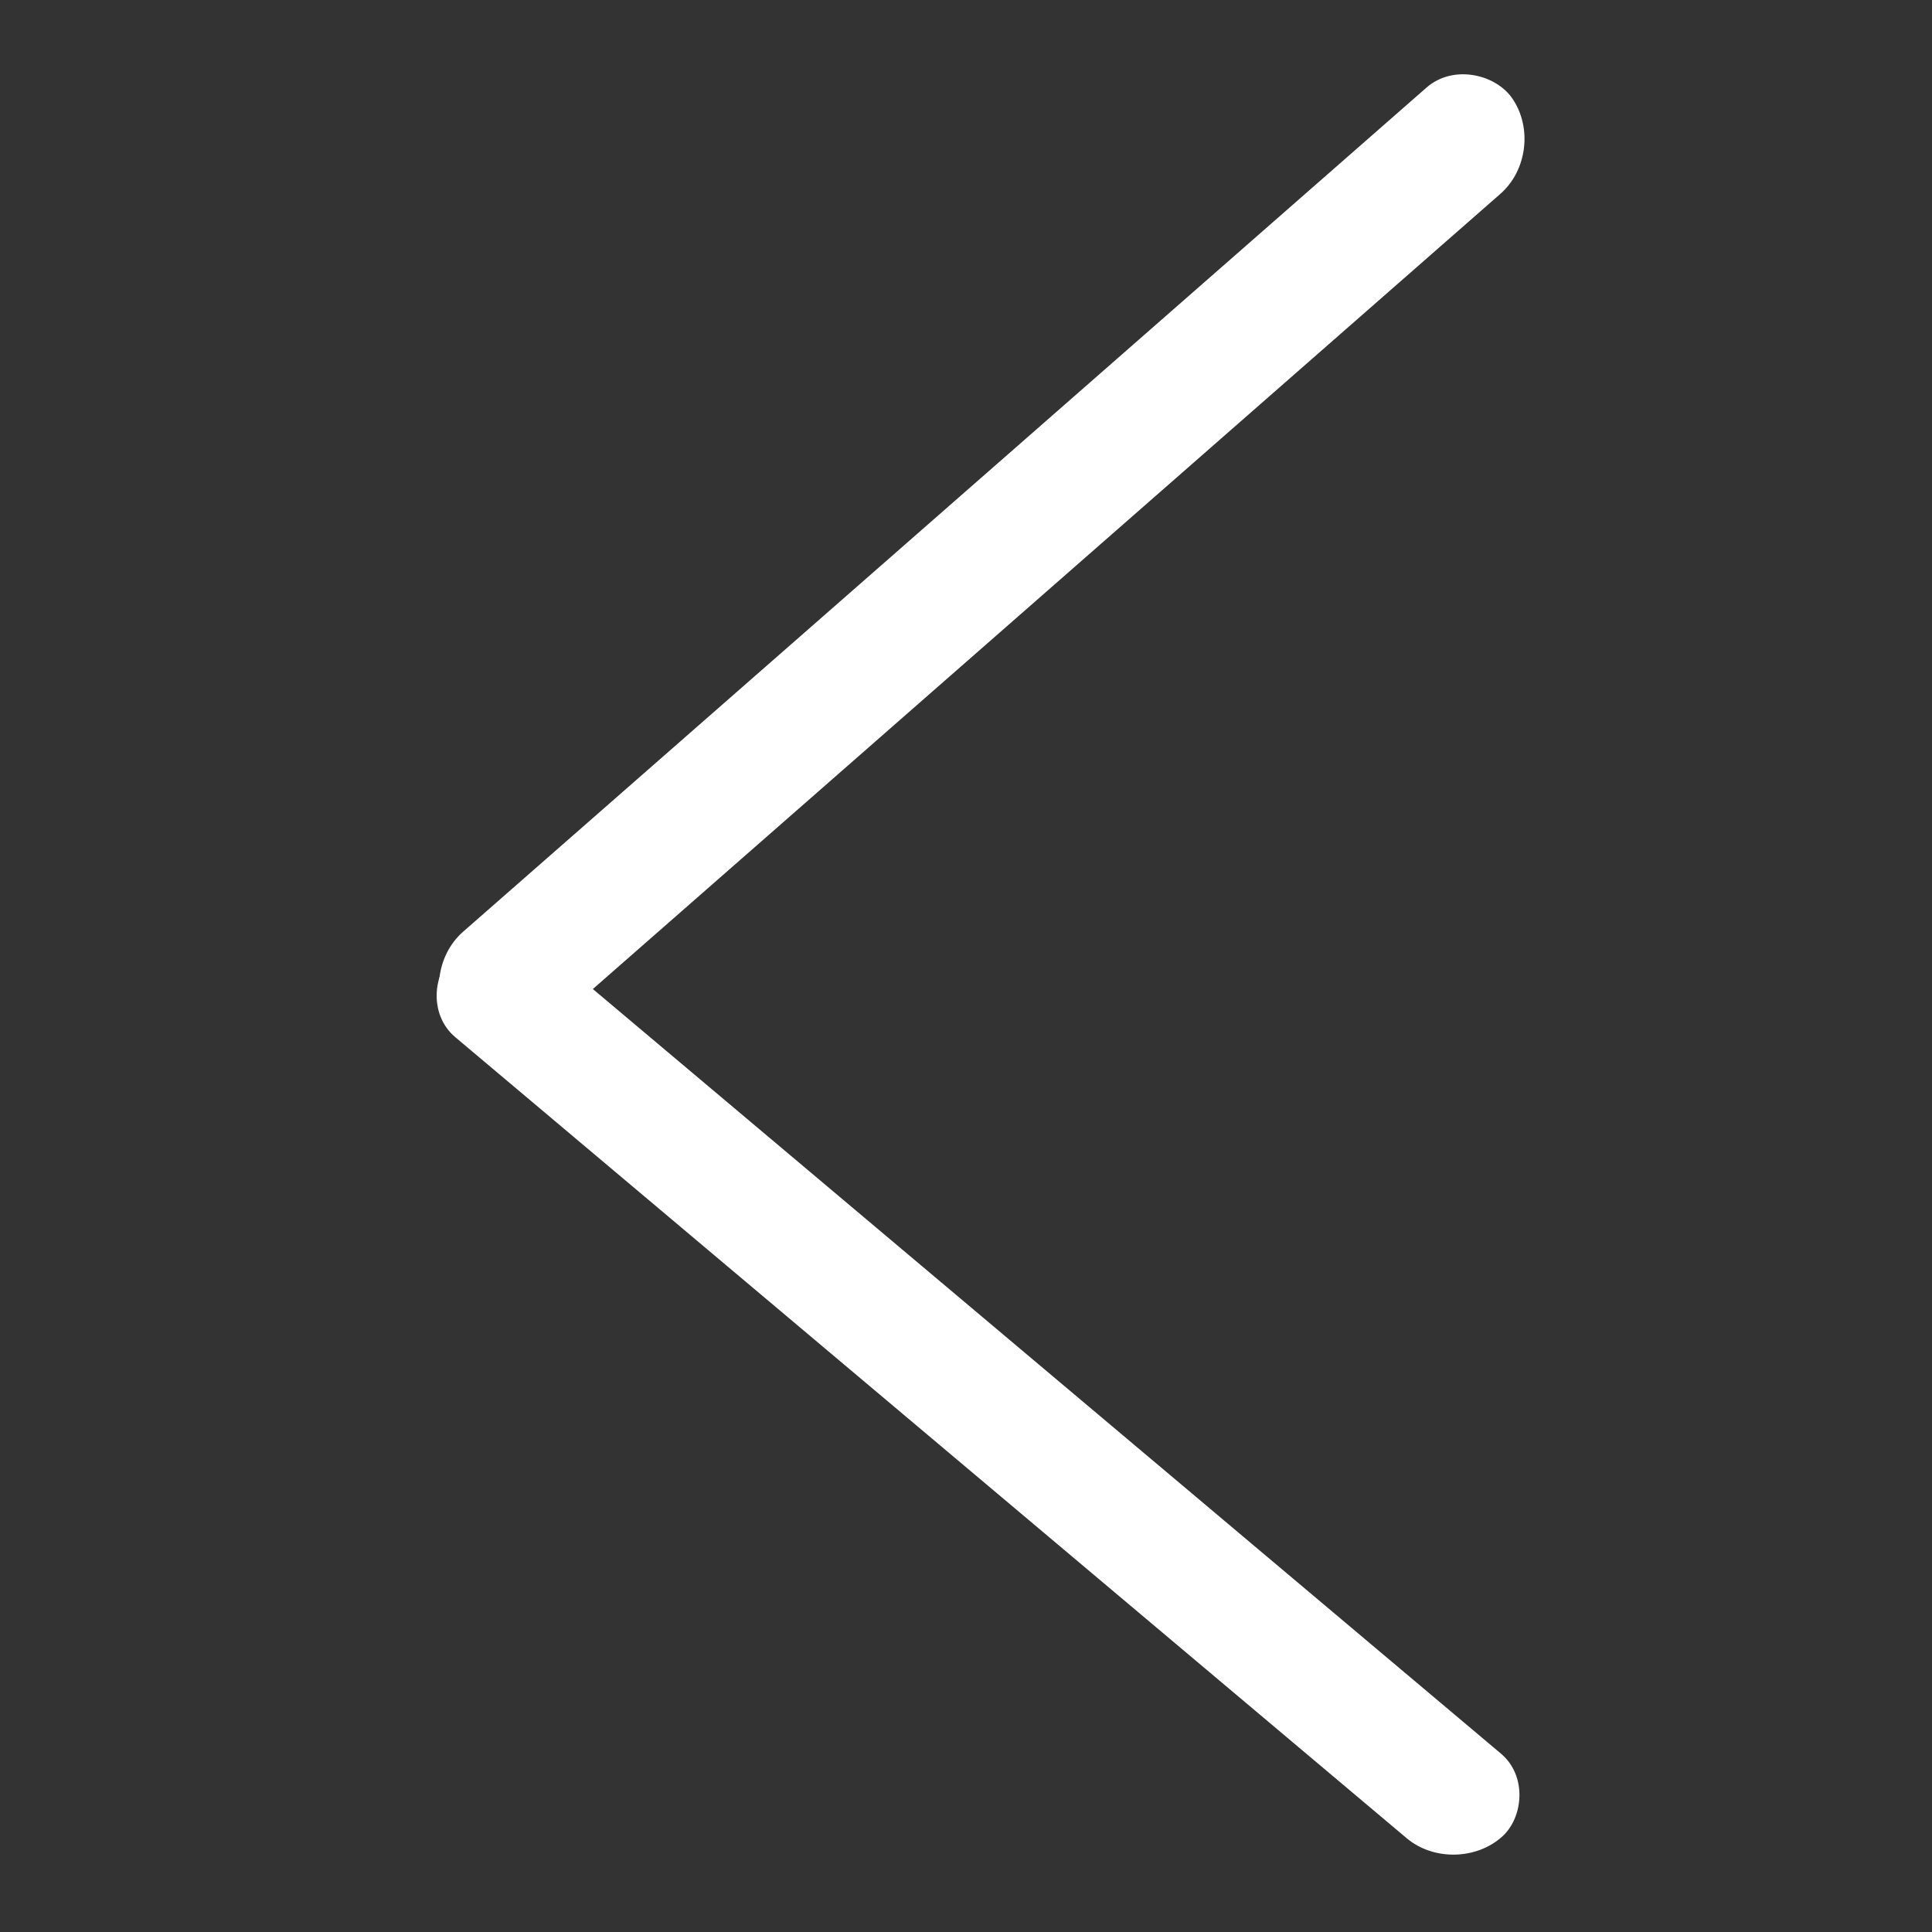 <?xml version="1.0" encoding="UTF-8" standalone="no"?>
<!-- Created with Inkscape (http://www.inkscape.org/) -->

<svg
   width="48mm"
   height="48mm"
   viewBox="0 0 48 48"
   version="1.1"
   id="svg1"
   inkscape:version="1.3 (0e150ed6c4, 2023-07-21)"
   sodipodi:docname="left_arrow.svg"
   xmlns:inkscape="http://www.inkscape.org/namespaces/inkscape"
   xmlns:sodipodi="http://sodipodi.sourceforge.net/DTD/sodipodi-0.dtd"
   xmlns="http://www.w3.org/2000/svg"
   xmlns:svg="http://www.w3.org/2000/svg">
  <rect x="0" y="0" width="48" height="48" fill="#333333" stroke="none"/>
  <sodipodi:namedview
     id="namedview1"
     pagecolor="#ffffff"
     bordercolor="#000000"
     borderopacity="0.25"
     inkscape:showpageshadow="2"
     inkscape:pageopacity="0.0"
     inkscape:pagecheckerboard="0"
     inkscape:deskcolor="#d1d1d1"
     inkscape:document-units="mm"
     inkscape:zoom="4.0970529"
     inkscape:cx="87.990078"
     inkscape:cy="88.478233"
     inkscape:window-width="1920"
     inkscape:window-height="1009"
     inkscape:window-x="1912"
     inkscape:window-y="-8"
     inkscape:window-maximized="1"
     inkscape:current-layer="layer1" />
  <defs
     id="defs1" />
  <g
     inkscape:label="Layer 1"
     inkscape:groupmode="layer"
     id="layer1">
    <g
       id="g1"
       transform="rotate(-179.915,25.456,23.925)"
       style="fill:#ffffff">
      <rect
         style="fill:#ffffff;fill-opacity:1;stroke:none;stroke-width:2.552"
         id="rect1-1"
         width="34.04"
         height="3.145"
         x="-44.885"
         y="5.496"
         ry="1.572"
         transform="matrix(-0.766,-0.643,0.743,-0.67,0,0)" />
      <rect
         style="fill:#ffffff;fill-opacity:1;stroke:none;stroke-width:2.618"
         id="rect1-1-3"
         width="35.045"
         height="3.216"
         x="-19.927"
         y="-44.843"
         ry="1.608"
         transform="matrix(-0.751,0.66,-0.572,-0.82,0,0)" />
    </g>
  </g>
</svg>
